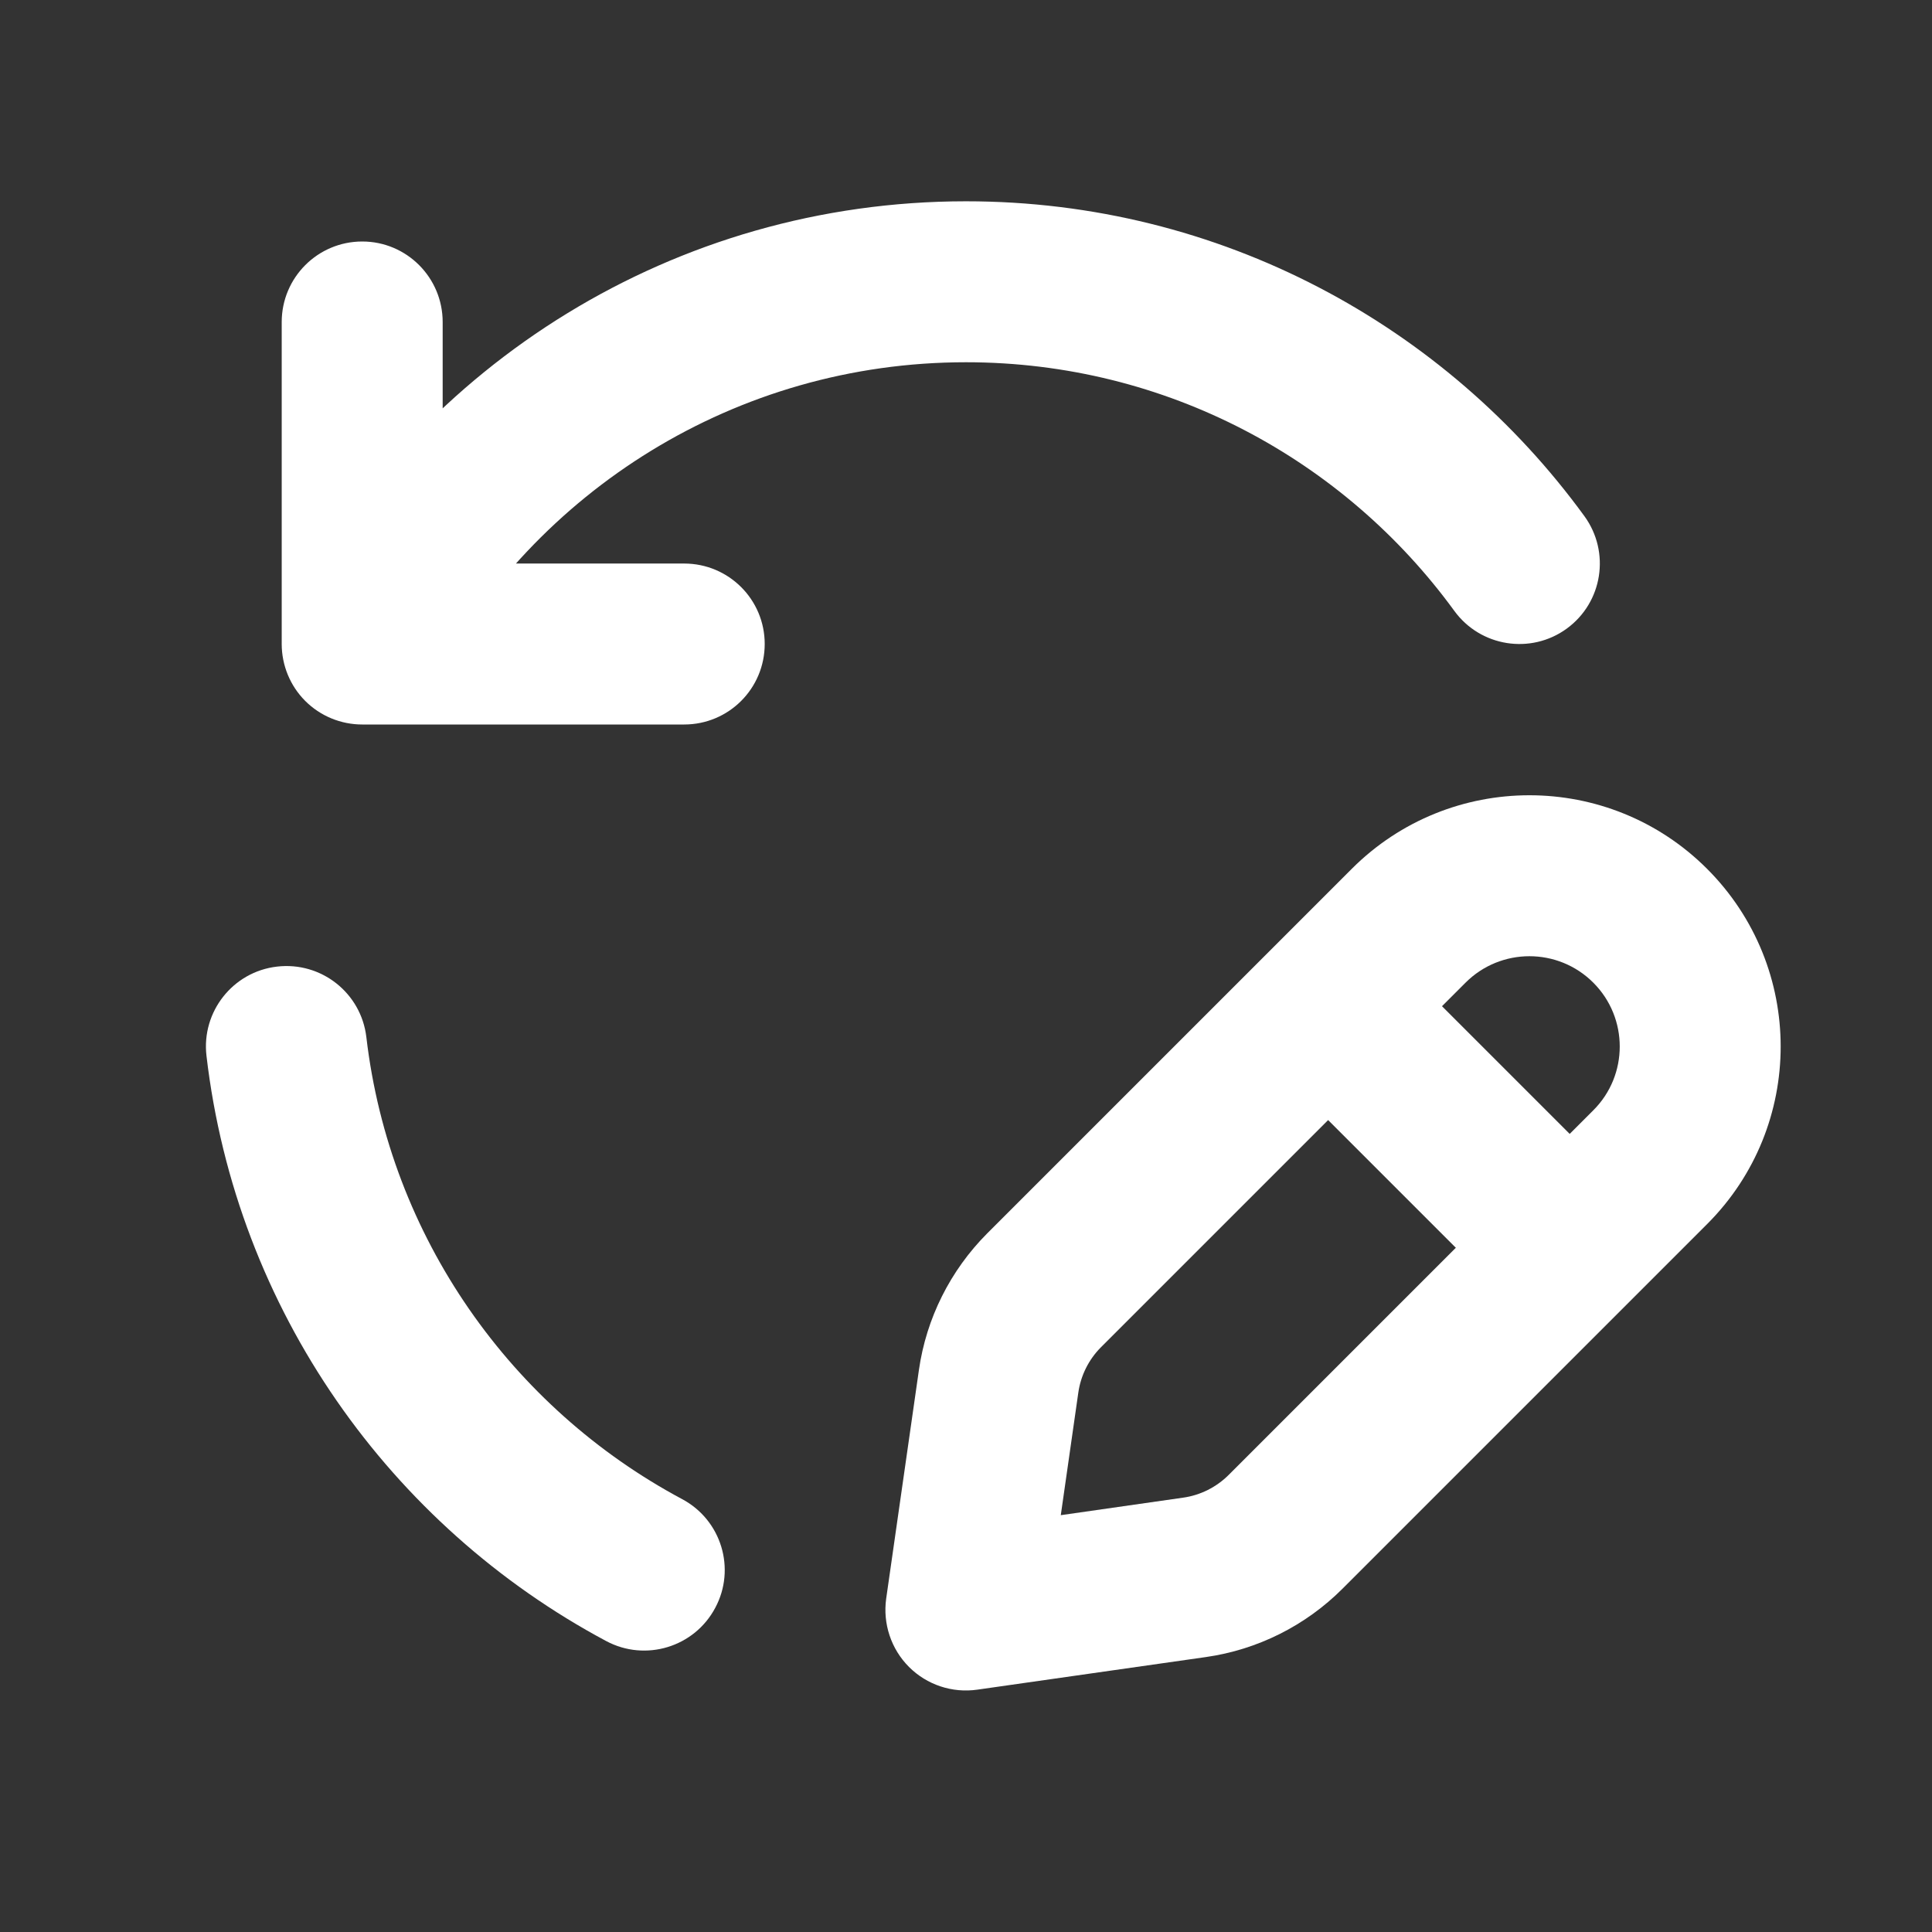 <svg width="16" height="16" viewBox="0 0 16 16" fill="none" xmlns="http://www.w3.org/2000/svg">
<rect x="0" y="0" width="16" height="16" fill="#333333" stroke="none"/>
<path d="M3.666 2.667C3.666 2.299 3.368 2 3 2C2.631 2 2.333 2.299 2.333 2.667L3.666 2.667ZM3 5.333H2.333C2.333 5.51 2.403 5.68 2.528 5.805C2.653 5.93 2.823 6 3 6V5.333ZM5.666 6C6.035 6 6.333 5.702 6.333 5.333C6.333 4.965 6.035 4.667 5.666 4.667L5.666 6ZM2.412 5.017C2.238 5.341 2.361 5.745 2.685 5.919C3.01 6.093 3.414 5.97 3.588 5.646L2.412 5.017ZM3.034 8.589C2.991 8.223 2.66 7.962 2.294 8.005C1.929 8.047 1.667 8.379 1.71 8.744L3.034 8.589ZM12.044 5.059C12.261 5.357 12.678 5.422 12.975 5.206C13.273 4.989 13.338 4.572 13.121 4.274L12.044 5.059ZM5.021 13.591C5.346 13.764 5.75 13.641 5.923 13.316C6.097 12.992 5.974 12.588 5.649 12.415L5.021 13.591ZM2.333 2.667L2.333 5.333H3.666L3.666 2.667L2.333 2.667ZM3 6L5.666 6L5.666 4.667H3L3 6ZM3.588 5.646C4.43 4.07 6.091 3 8 3V1.667C5.58 1.667 3.477 3.024 2.412 5.017L3.588 5.646ZM8 3C9.661 3 11.134 3.81 12.044 5.059L13.121 4.274C11.971 2.695 10.105 1.667 8 1.667V3ZM5.649 12.415C4.236 11.66 3.228 10.247 3.034 8.589L1.71 8.744C1.956 10.85 3.234 12.637 5.021 13.591L5.649 12.415Z" fill="white"/>
<path fill-rule="evenodd" clip-rule="evenodd" d="M13.195 8.138C12.903 7.846 12.429 7.846 12.137 8.138L9.118 11.157C9.016 11.259 8.95 11.392 8.93 11.534C8.93 11.534 8.93 11.534 8.93 11.534L8.785 12.548L9.798 12.403C9.941 12.383 10.074 12.316 10.176 12.214L13.195 9.195C13.487 8.904 13.487 8.43 13.195 8.138C13.195 8.138 13.195 8.138 13.195 8.138ZM11.195 7.195C12.007 6.383 13.325 6.383 14.137 7.195C14.95 8.008 14.95 9.326 14.137 10.138L11.118 13.157C10.812 13.463 10.415 13.662 9.987 13.723L8.094 13.993C7.886 14.023 7.676 13.953 7.528 13.805C7.38 13.657 7.31 13.447 7.339 13.239L7.61 11.346C7.671 10.918 7.87 10.521 8.176 10.214L11.195 7.195Z" fill="white"/>
<path fill-rule="evenodd" clip-rule="evenodd" d="M12.528 10.805L10.528 8.805L11.471 7.862L13.471 9.862L12.528 10.805Z" fill="white"/>
</svg>
